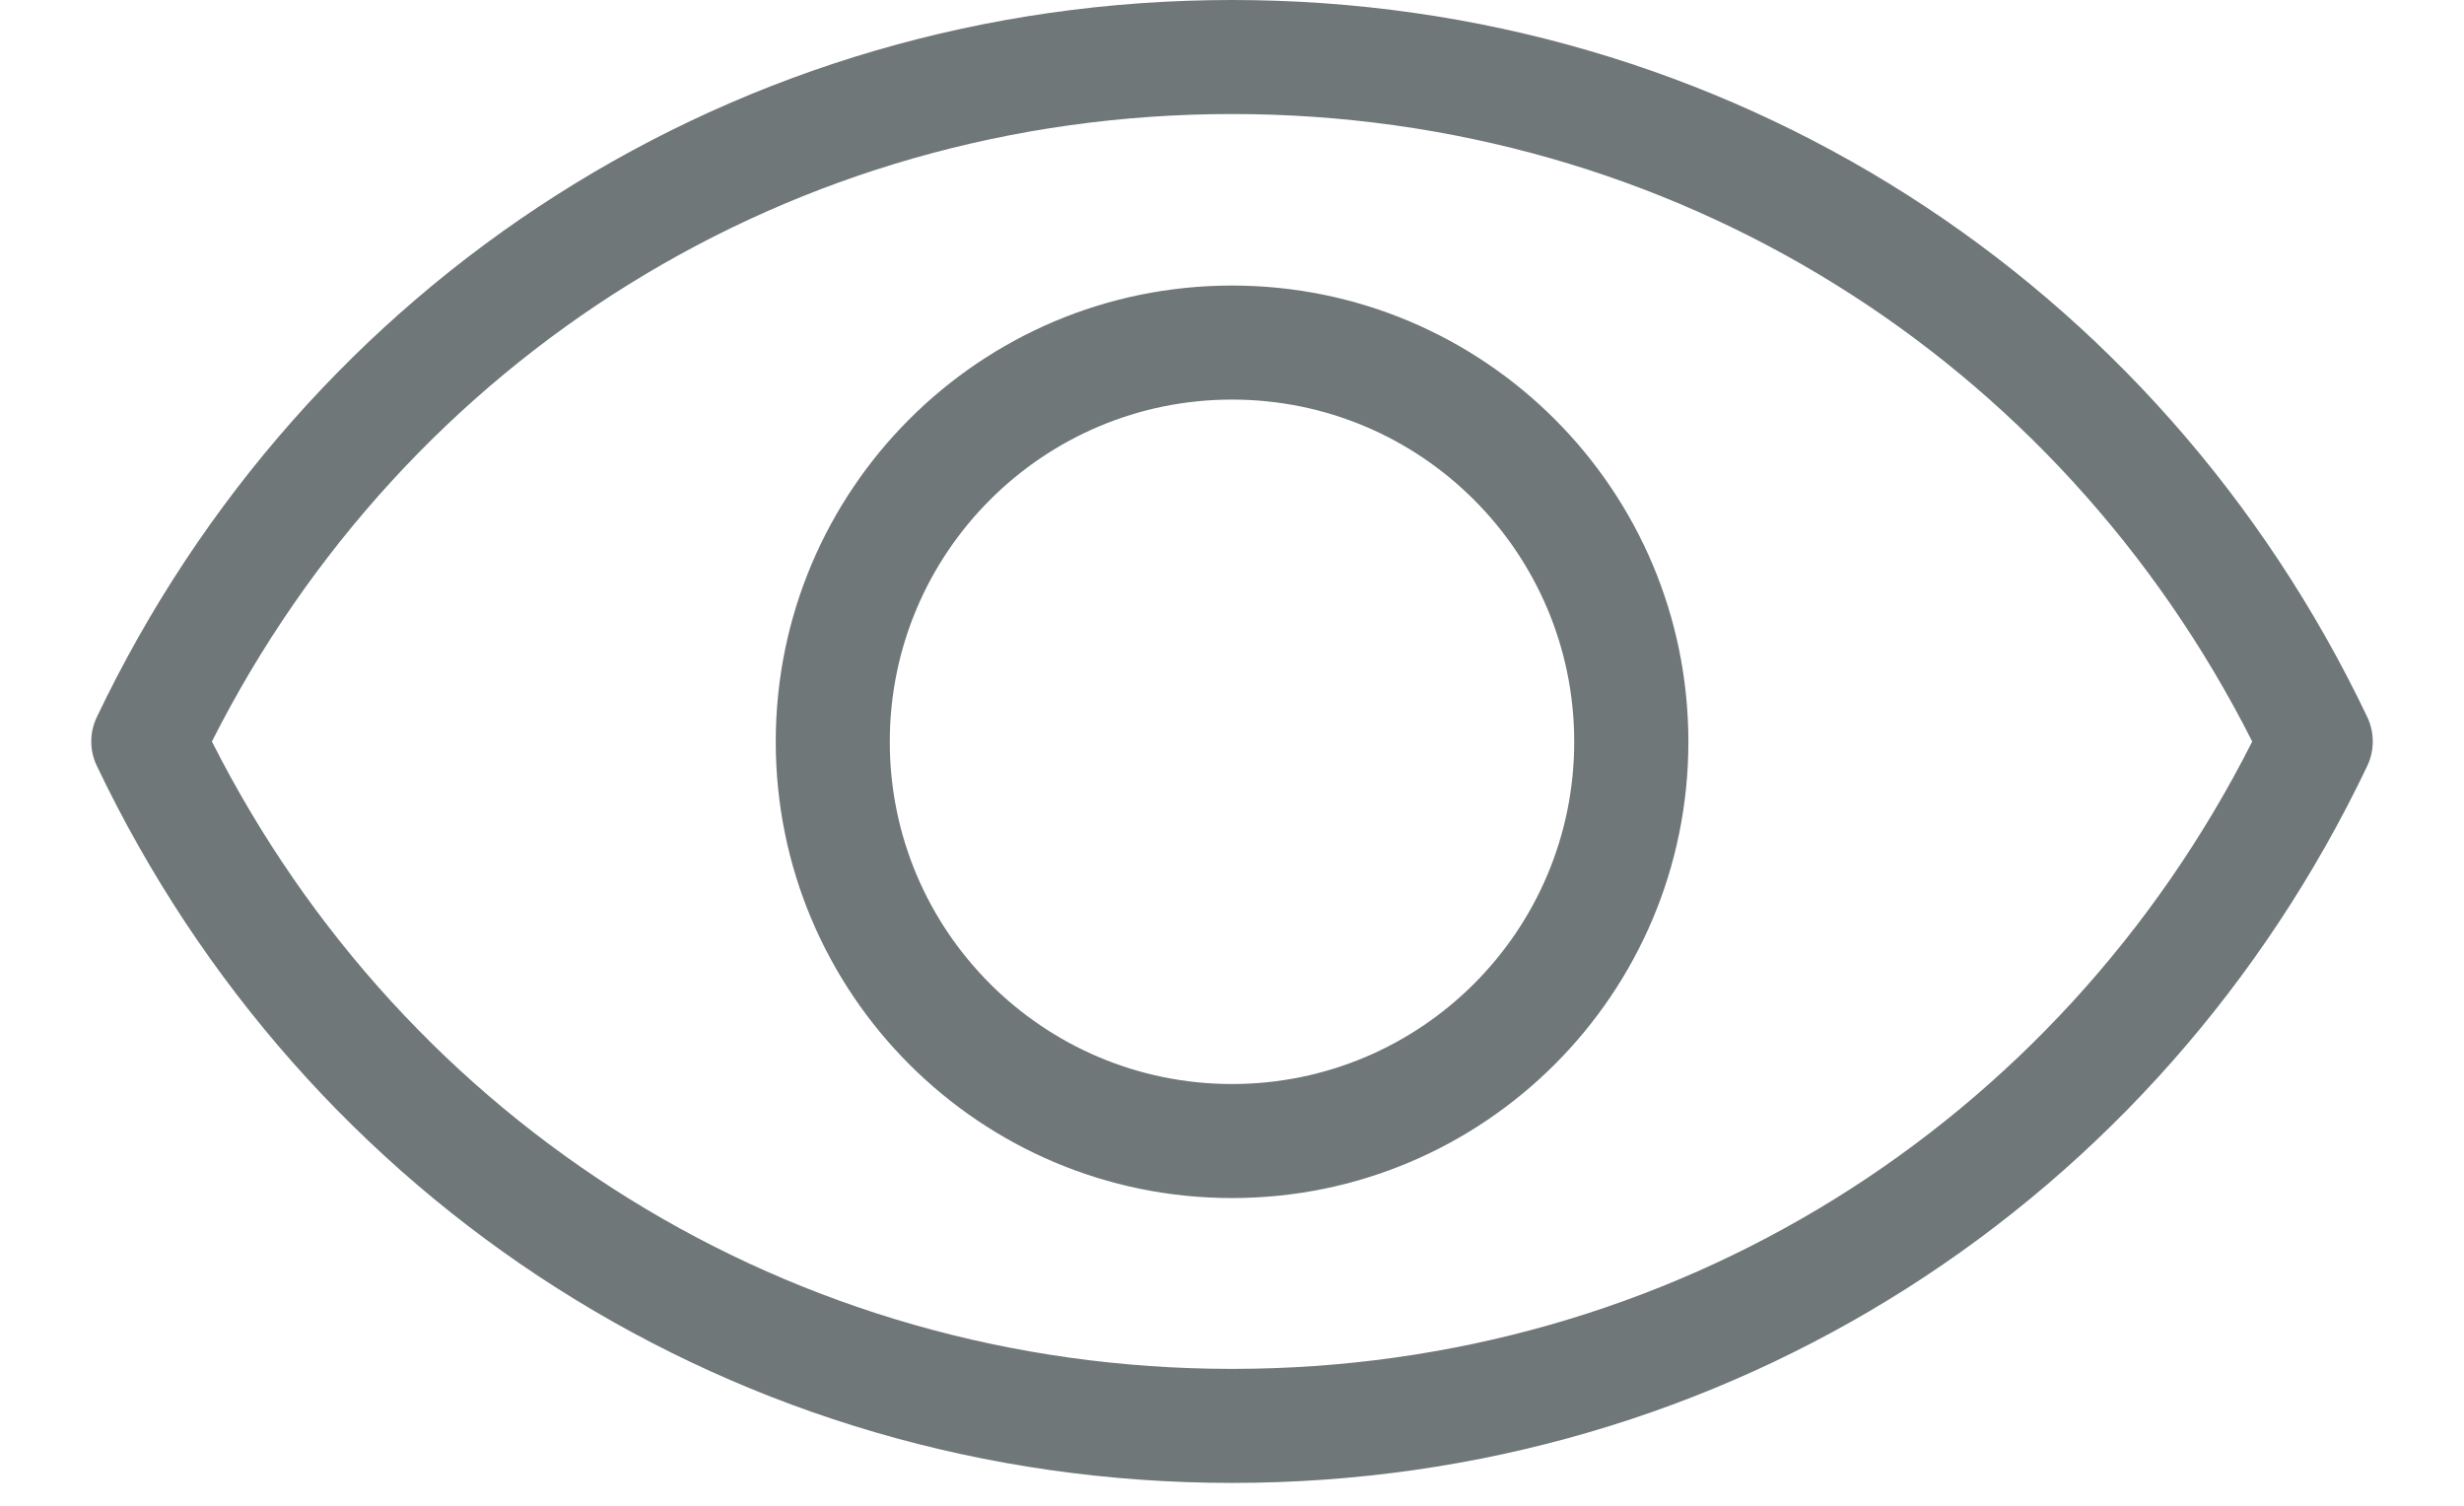 <svg width="18" height="11" viewBox="0 0 18 11" fill="none" xmlns="http://www.w3.org/2000/svg">
<path fill-rule="evenodd" clip-rule="evenodd" d="M9 0C12.614 0 15.771 2.048 17.293 5.237C17.347 5.351 17.347 5.483 17.293 5.596C15.771 8.786 12.614 10.833 9 10.833C5.387 10.833 2.229 8.786 0.708 5.596C0.653 5.483 0.653 5.351 0.708 5.237C2.229 2.048 5.387 0 9 0ZM9 0.833C5.781 0.833 2.964 2.616 1.548 5.417C2.964 8.217 5.781 10 9 10C12.22 10 15.037 8.217 16.453 5.417C15.037 2.616 12.22 0.833 9 0.833ZM9 2.086C10.841 2.086 12.334 3.578 12.334 5.419C12.334 7.26 10.841 8.752 9 8.752C7.159 8.752 5.667 7.26 5.667 5.419C5.667 3.578 7.159 2.086 9 2.086ZM9 2.919C7.62 2.919 6.5 4.038 6.5 5.419C6.5 6.8 7.62 7.919 9 7.919C10.381 7.919 11.5 6.8 11.5 5.419C11.5 4.038 10.381 2.919 9 2.919Z" fill="#6F7779"/>
</svg>
